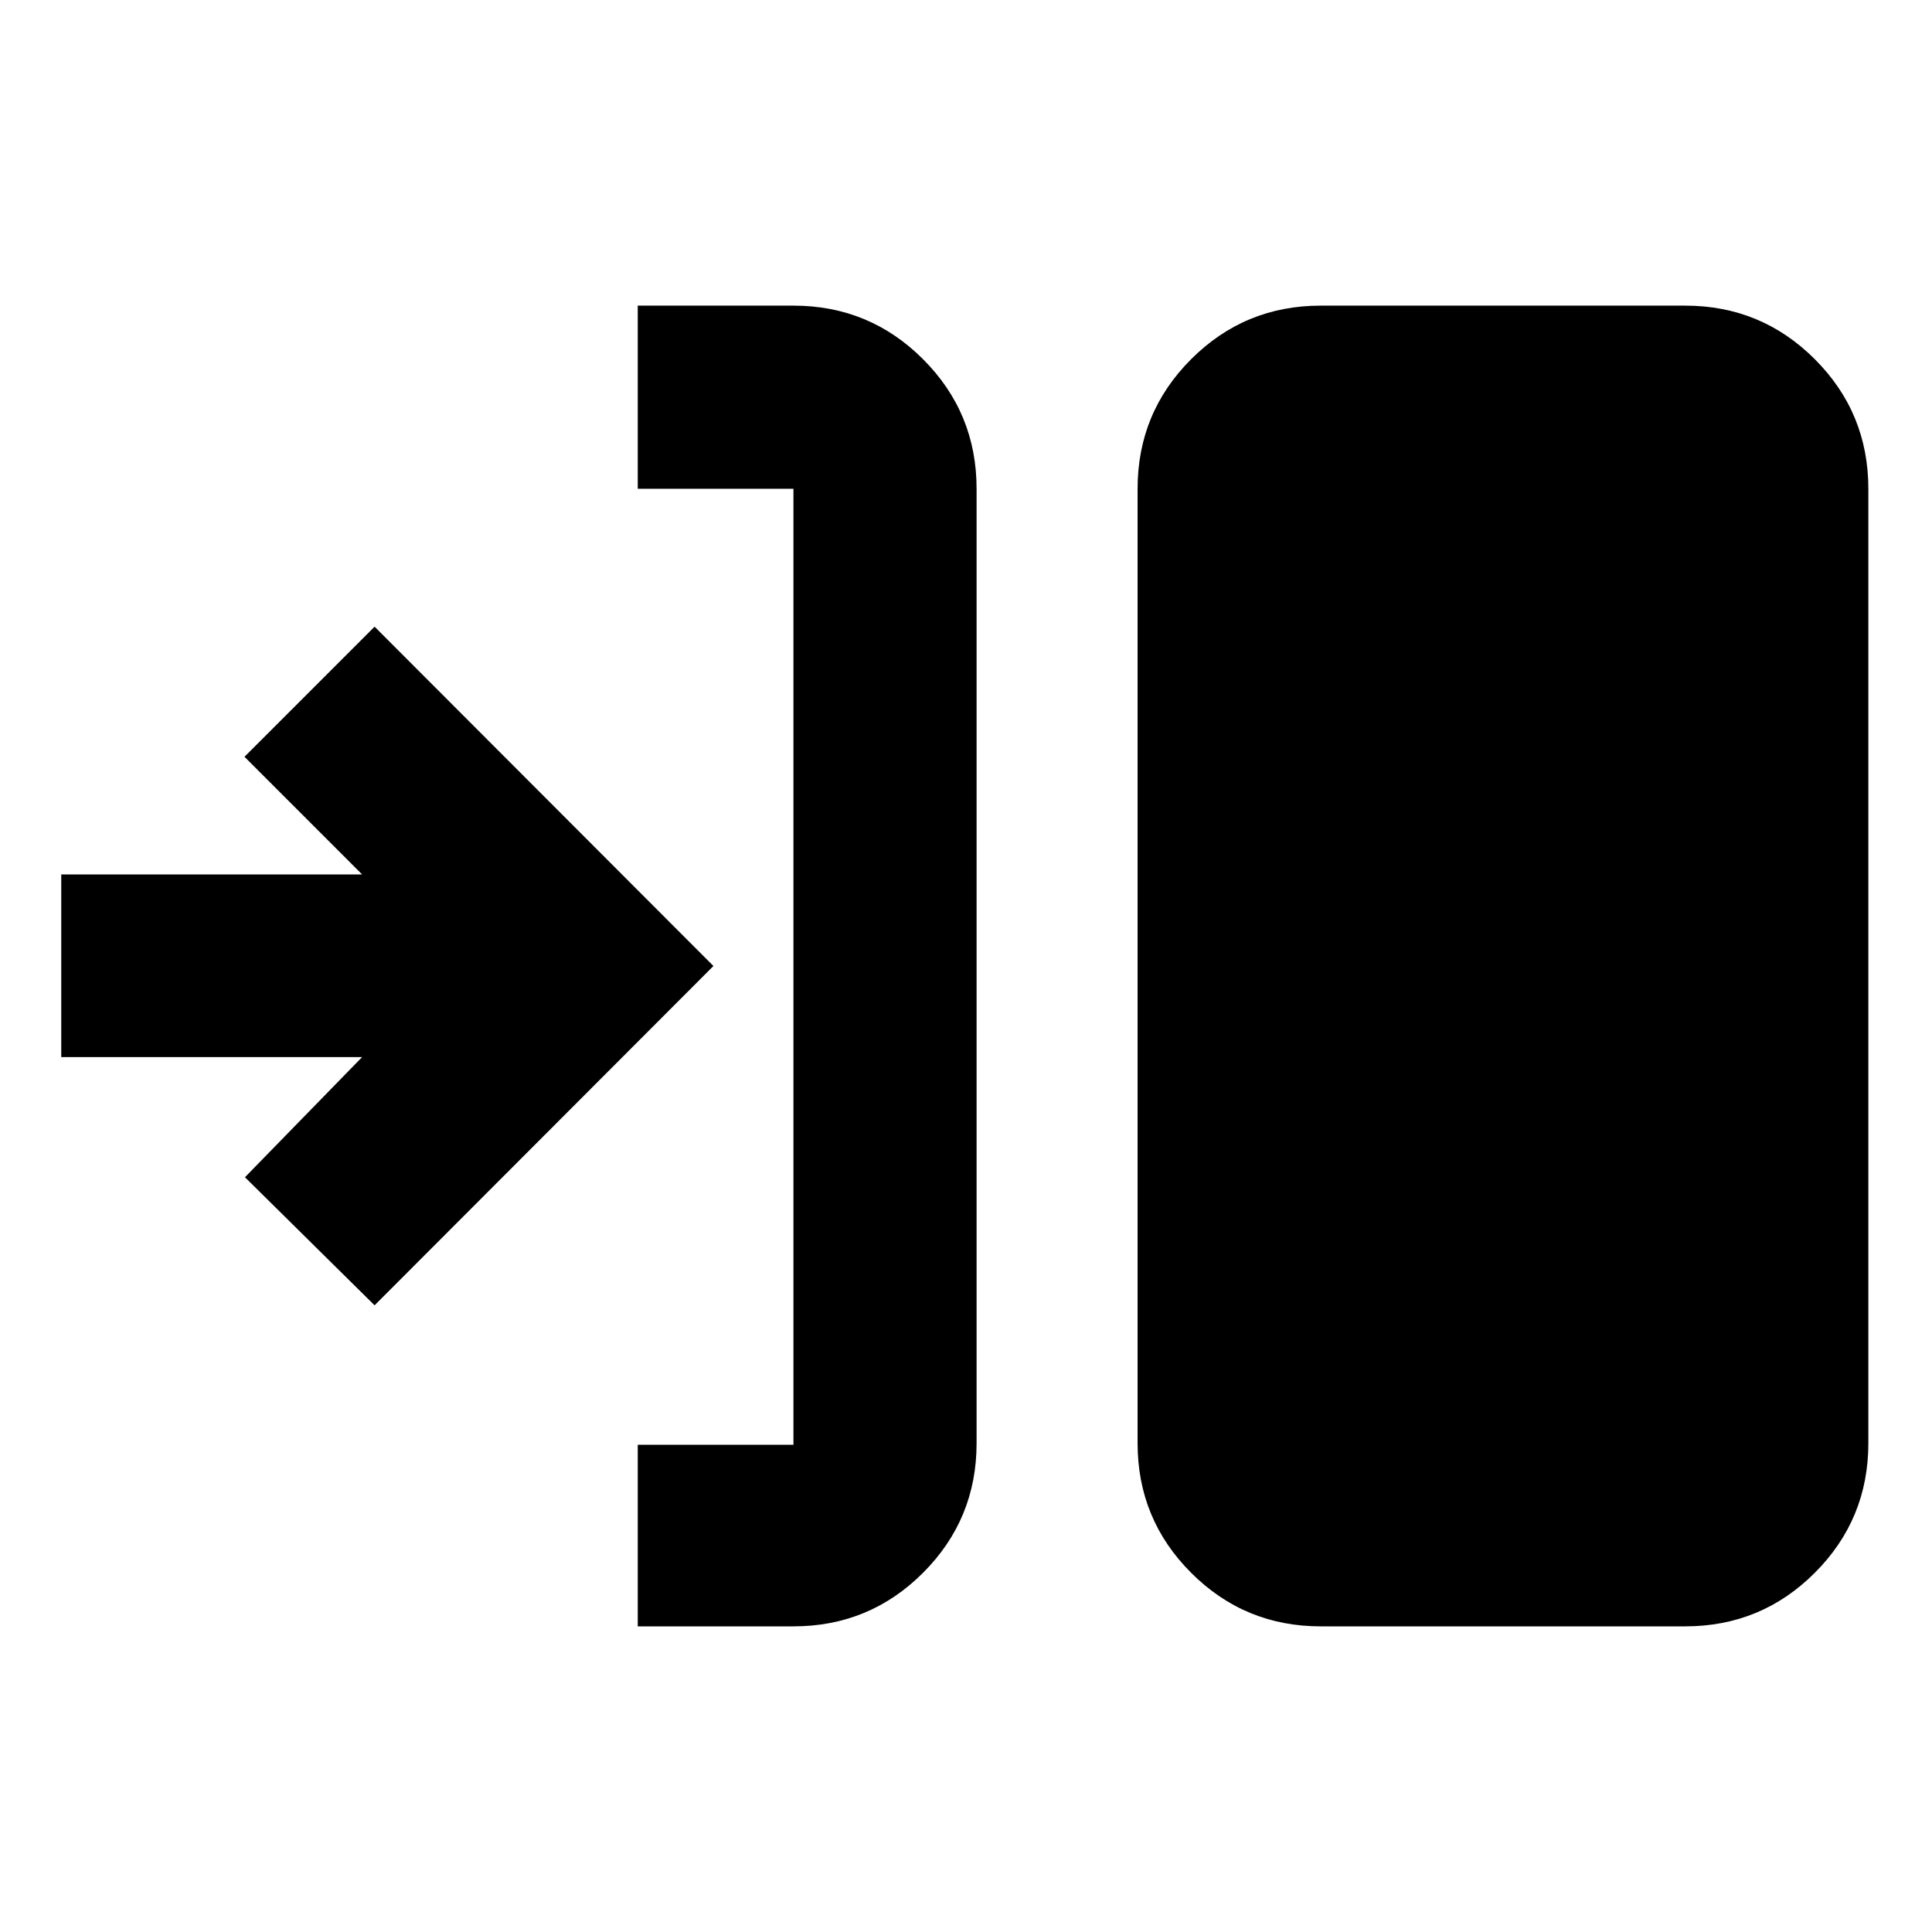 <svg xmlns="http://www.w3.org/2000/svg" height="24" viewBox="0 -960 960 960" width="24"><path d="M316.89-151.87v-90.24h77.37v-475.02h-77.37v-91h77.37q37.78 0 64.39 26.61t26.61 64.39v474.26q0 37.78-26.61 64.39t-64.39 26.61h-77.37Zm339.37 0q-37.78 0-64.39-26.61t-26.61-64.39v-474.26q0-37.78 26.61-64.39t64.39-26.61h181.11q37.78 0 64.39 26.61t26.61 64.39v474.26q0 37.78-26.61 64.39t-64.39 26.61H656.26ZM186.13-311.39l-64.41-63.65 58.21-59.7H30.43v-90.76h149.5l-58.45-58.46 64.65-64.65L354.5-480 186.13-311.39Z"/></svg>